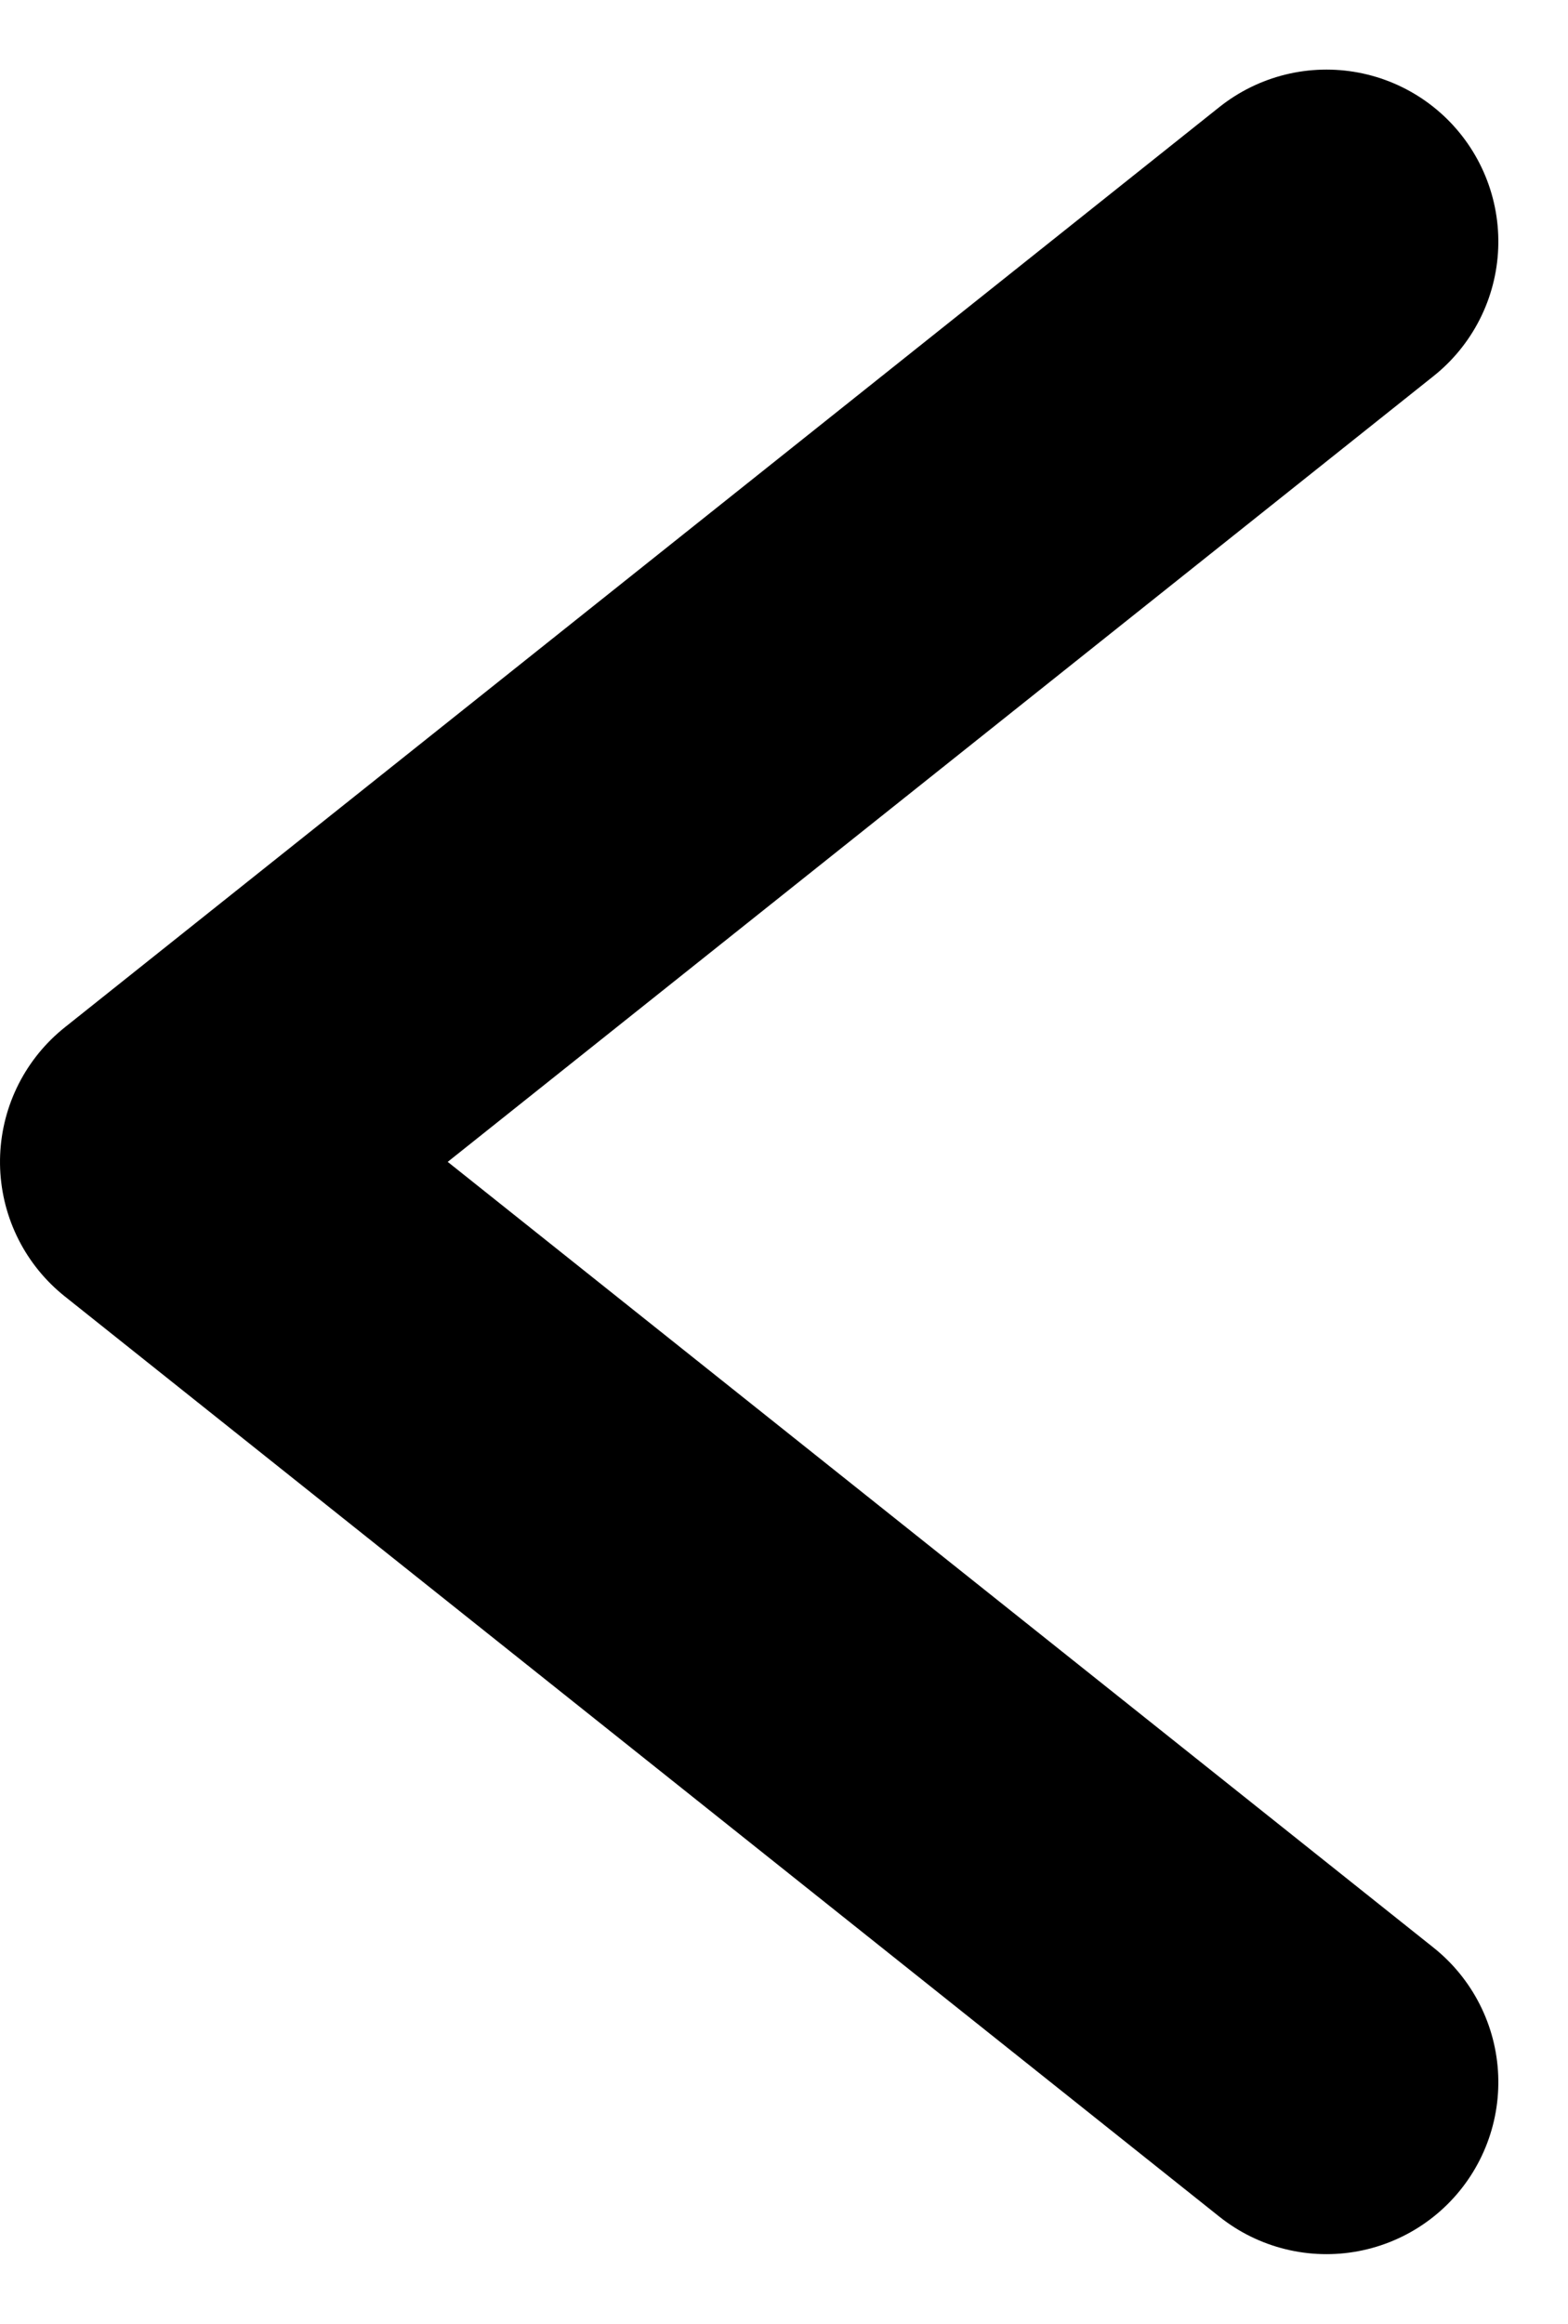 <svg xmlns="http://www.w3.org/2000/svg" width="13.685" height="20.27" viewBox="0 0 13.685 20.27"><defs><style>.a{fill:none;stroke:#000;stroke-linecap:round;stroke-linejoin:round;stroke-width:3px;}</style></defs><path class="a" d="M0,10.077,8.027,0l8.027,10.077" transform="translate(1.5 18.161) rotate(-90)"/></svg>